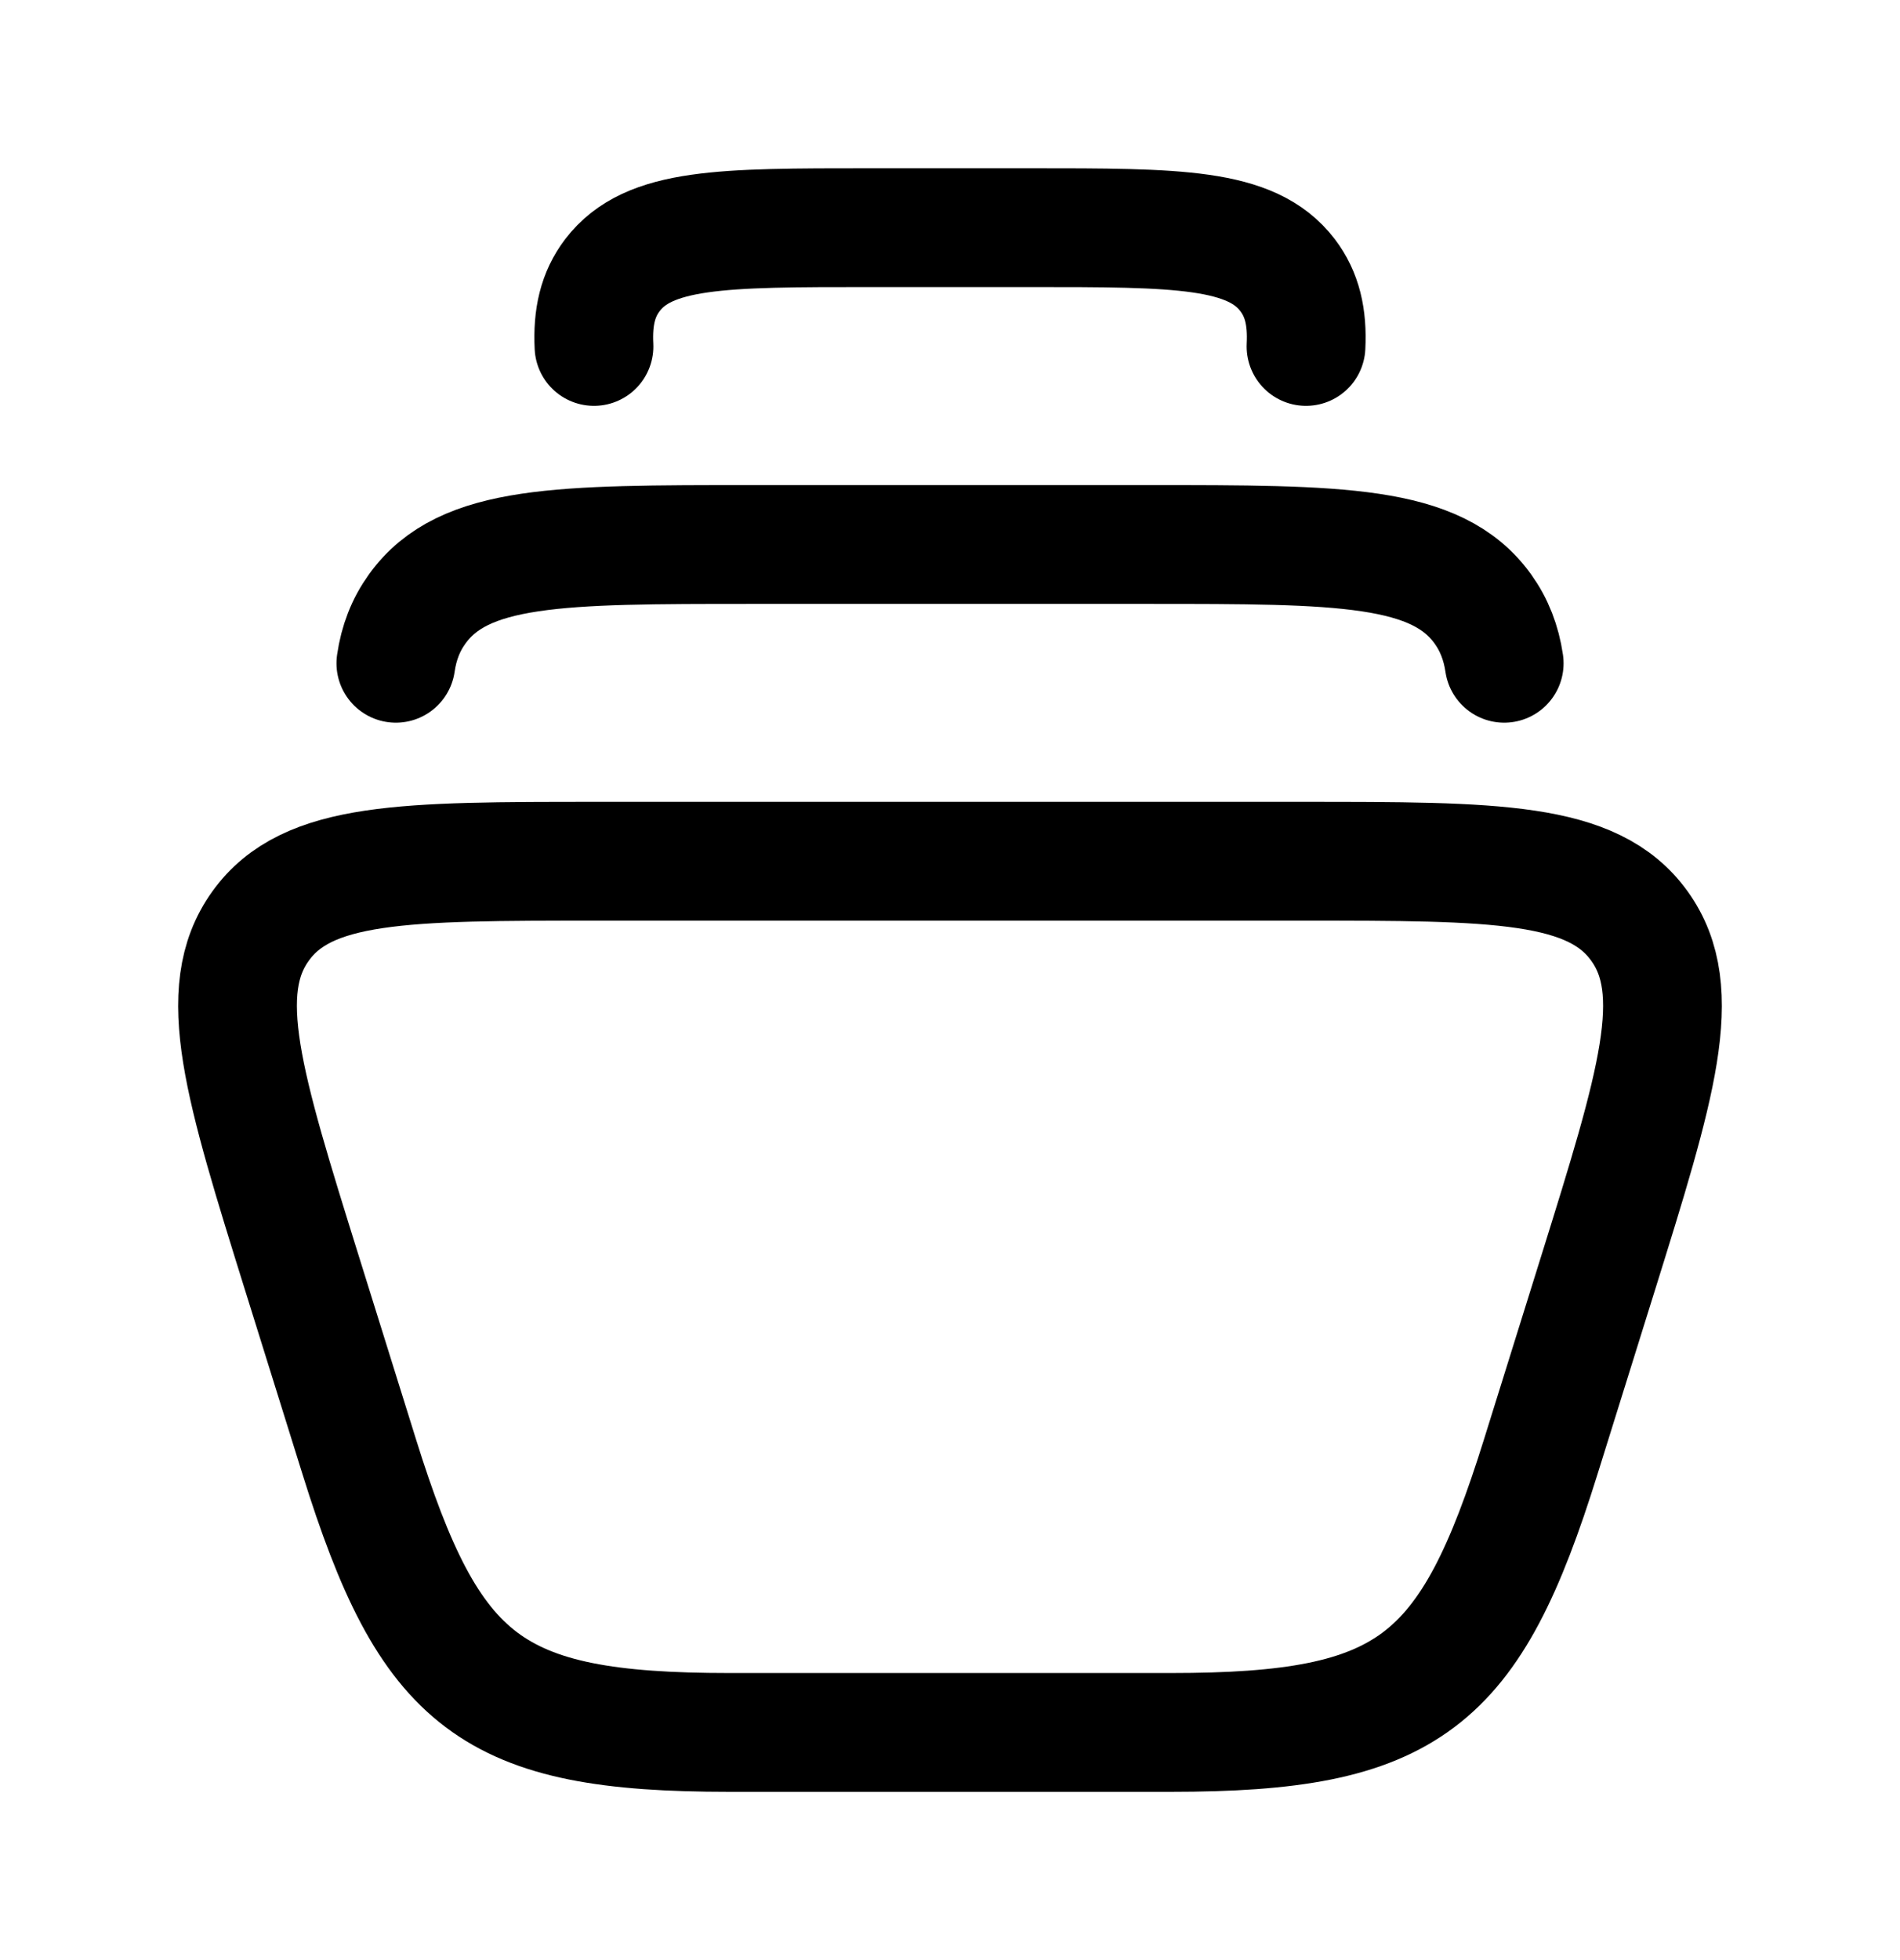 <svg width="32" height="33" viewBox="0 0 32 33" fill="none" xmlns="http://www.w3.org/2000/svg">
<path d="M10.004 5.833C9.979 5.338 10.069 4.955 10.314 4.633C10.924 3.833 12.165 3.833 14.646 3.833H17.354C19.835 3.833 21.076 3.833 21.686 4.633C21.931 4.955 22.021 5.338 21.996 5.833" stroke="black" stroke-width="2" stroke-linecap="round" stroke-linejoin="round"/>
<path d="M6.667 11.167C6.717 10.821 6.833 10.521 7.027 10.252C7.807 9.167 9.424 9.167 12.66 9.167H19.341C22.576 9.167 24.194 9.167 24.974 10.252C25.167 10.521 25.283 10.821 25.334 11.167" stroke="black" stroke-width="2" stroke-linecap="round" stroke-linejoin="round"/>
<path d="M5.09 21.45L6.049 24.521C7.243 28.347 8.263 29.167 12.28 29.167H19.72C23.737 29.167 24.758 28.347 25.951 24.521L26.91 21.45C27.901 18.274 28.397 16.685 27.613 15.593C26.83 14.5 25.195 14.5 21.924 14.5H10.075C6.805 14.5 5.17 14.5 4.387 15.593C3.603 16.685 4.099 18.274 5.09 21.45Z" stroke="black" stroke-width="2" stroke-linecap="round" stroke-linejoin="round"/>
</svg>

